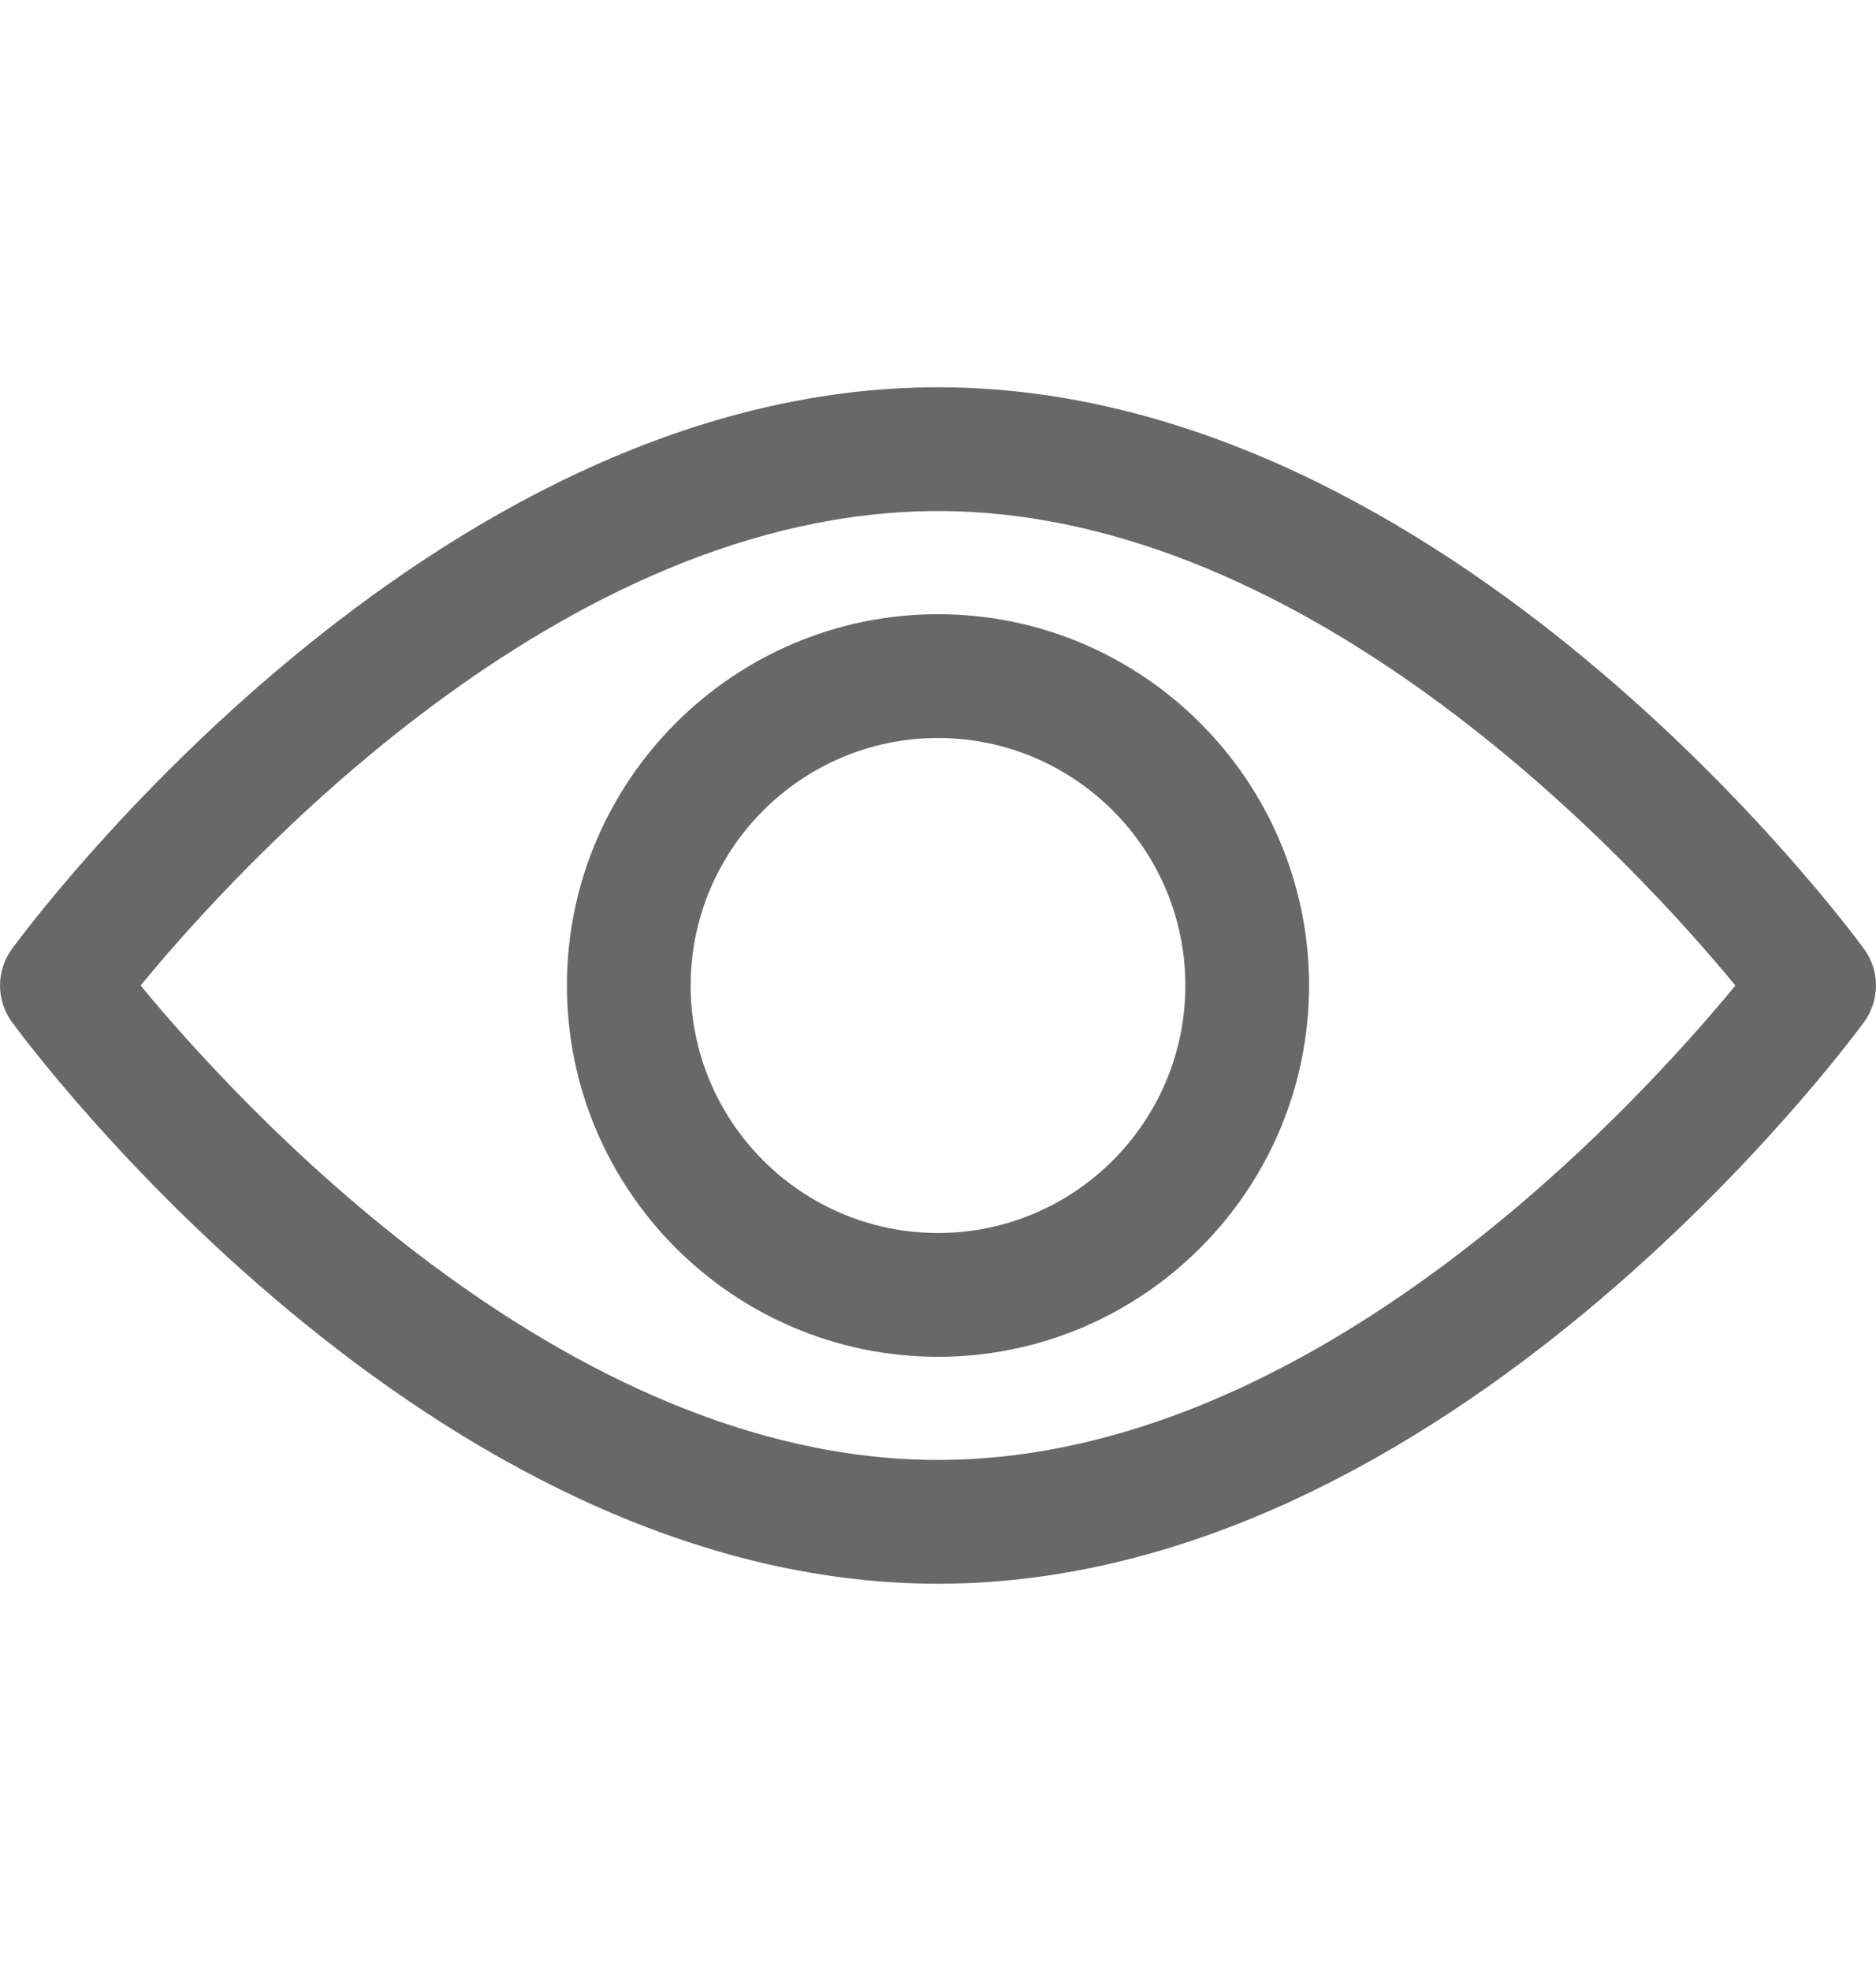 <svg width="20" height="21" viewBox="0 0 20 21" fill="none" xmlns="http://www.w3.org/2000/svg">
<path d="M19.873 10.111C19.694 9.867 15.437 4.126 10 4.126C4.563 4.126 0.305 9.867 0.127 10.111C-0.042 10.343 -0.042 10.657 0.127 10.889C0.305 11.133 4.563 16.874 10 16.874C15.437 16.874 19.694 11.133 19.873 10.889C20.042 10.657 20.042 10.343 19.873 10.111ZM10 15.555C5.995 15.555 2.526 11.745 1.499 10.5C2.525 9.253 5.986 5.445 10 5.445C14.005 5.445 17.473 9.254 18.501 10.5C17.475 11.747 14.014 15.555 10 15.555Z" fill="#686868"/>
<path d="M10 6.544C7.819 6.544 6.044 8.319 6.044 10.5C6.044 12.681 7.819 14.456 10 14.456C12.181 14.456 13.956 12.681 13.956 10.5C13.956 8.319 12.181 6.544 10 6.544ZM10 13.137C8.546 13.137 7.363 11.954 7.363 10.5C7.363 9.046 8.546 7.863 10 7.863C11.454 7.863 12.637 9.046 12.637 10.5C12.637 11.954 11.454 13.137 10 13.137Z" fill="#686868"/>
</svg>
